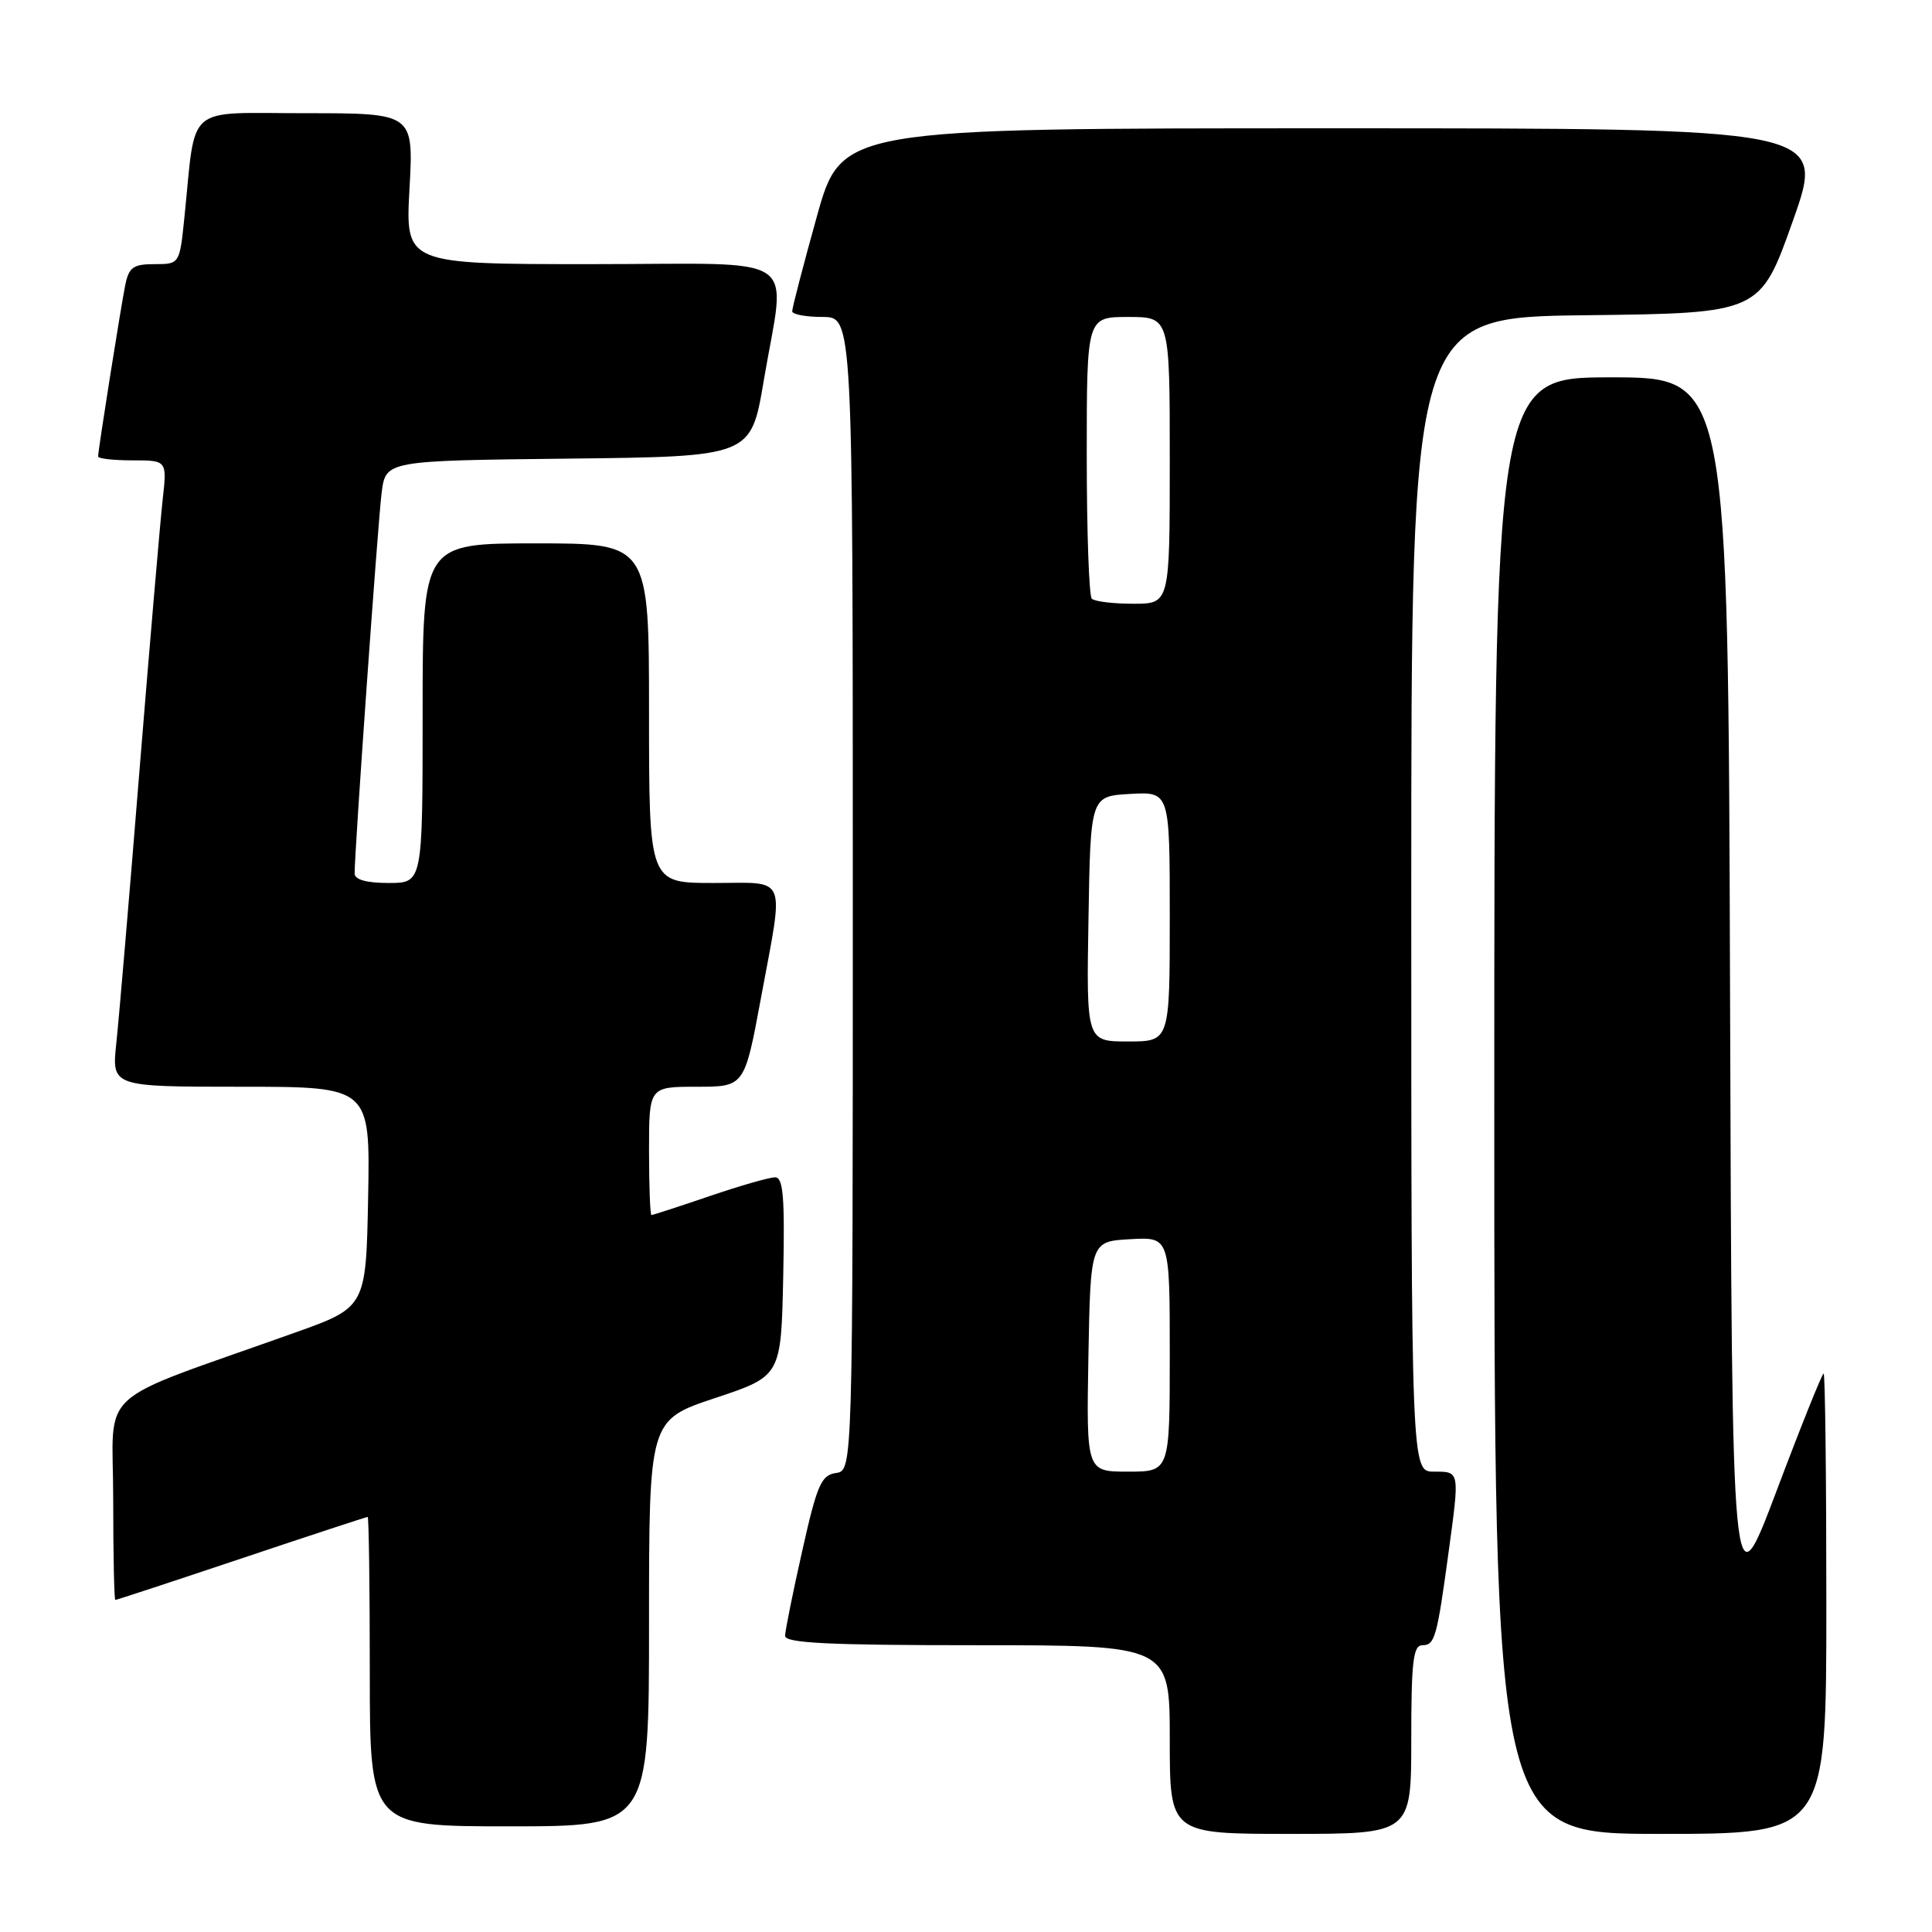 <?xml version="1.0" encoding="UTF-8" standalone="no"?>
<!DOCTYPE svg PUBLIC "-//W3C//DTD SVG 1.1//EN" "http://www.w3.org/Graphics/SVG/1.1/DTD/svg11.dtd" >
<svg xmlns="http://www.w3.org/2000/svg" xmlns:xlink="http://www.w3.org/1999/xlink" version="1.1" viewBox="0 0 256 256">
 <g >
 <path fill="currentColor"
d=" M 187.00 230.50 C 187.00 220.13 187.25 218.00 188.48 218.00 C 190.12 218.00 190.41 216.97 191.94 205.71 C 193.42 194.85 193.45 195.00 190.00 195.00 C 187.00 195.00 187.00 195.00 187.00 118.52 C 187.00 42.04 187.00 42.04 210.12 41.77 C 233.23 41.50 233.23 41.50 237.57 29.25 C 241.91 17.00 241.91 17.00 176.70 17.00 C 111.49 17.00 111.49 17.00 108.22 28.75 C 106.42 35.21 104.96 40.84 104.97 41.25 C 104.99 41.66 106.80 42.00 109.00 42.00 C 113.00 42.00 113.00 42.00 113.00 118.43 C 113.00 194.86 113.00 194.86 110.77 195.18 C 108.82 195.46 108.26 196.74 106.30 205.50 C 105.06 211.00 104.04 216.06 104.03 216.75 C 104.01 217.72 109.75 218.00 129.50 218.00 C 155.00 218.00 155.00 218.00 155.00 230.50 C 155.00 243.00 155.00 243.00 171.00 243.00 C 187.00 243.00 187.00 243.00 187.00 230.50 Z  M 242.00 212.50 C 242.00 195.72 241.84 182.00 241.64 182.00 C 241.44 182.00 238.62 189.01 235.39 197.59 C 229.50 213.18 229.50 213.18 229.24 131.59 C 228.99 50.00 228.99 50.00 213.49 50.00 C 198.00 50.00 198.00 50.00 198.00 146.50 C 198.00 243.00 198.00 243.00 220.00 243.00 C 242.00 243.00 242.00 243.00 242.00 212.50 Z  M 86.00 215.08 C 86.00 188.17 86.00 188.17 94.75 185.25 C 103.50 182.34 103.50 182.34 103.78 169.17 C 104.00 158.62 103.79 156.00 102.70 156.00 C 101.96 156.00 98.04 157.12 94.00 158.50 C 89.96 159.88 86.50 161.00 86.32 161.00 C 86.15 161.00 86.00 157.18 86.00 152.50 C 86.00 144.00 86.00 144.00 92.32 144.00 C 98.65 144.00 98.65 144.00 100.83 132.25 C 103.91 115.60 104.49 117.00 94.50 117.00 C 86.00 117.00 86.00 117.00 86.00 94.50 C 86.00 72.00 86.00 72.00 71.00 72.00 C 56.00 72.00 56.00 72.00 56.00 94.50 C 56.00 117.00 56.00 117.00 51.50 117.00 C 48.57 117.00 47.00 116.56 46.99 115.75 C 46.98 112.79 50.08 69.11 50.57 65.27 C 51.12 61.04 51.12 61.04 75.31 60.77 C 99.50 60.50 99.50 60.50 101.19 50.50 C 104.11 33.15 106.83 35.00 78.35 35.00 C 53.71 35.00 53.71 35.00 54.26 25.00 C 54.81 15.00 54.81 15.00 40.49 15.00 C 24.33 15.00 26.00 13.57 24.44 28.75 C 23.80 35.00 23.80 35.00 20.48 35.00 C 17.66 35.00 17.08 35.41 16.60 37.75 C 16.00 40.73 13.00 59.65 13.00 60.49 C 13.00 60.77 15.06 61.00 17.57 61.00 C 22.14 61.00 22.14 61.00 21.55 66.25 C 21.23 69.14 19.85 85.22 18.49 102.00 C 17.14 118.78 15.75 135.09 15.41 138.25 C 14.80 144.00 14.80 144.00 31.93 144.00 C 49.05 144.00 49.05 144.00 48.78 158.61 C 48.50 173.23 48.50 173.23 39.00 176.61 C 12.08 186.22 15.00 183.54 15.00 198.60 C 15.00 205.97 15.13 212.00 15.28 212.00 C 15.44 212.00 22.96 209.53 32.00 206.50 C 41.04 203.47 48.56 201.00 48.72 201.00 C 48.87 201.00 49.00 210.22 49.00 221.50 C 49.00 242.00 49.00 242.00 67.50 242.00 C 86.00 242.00 86.00 242.00 86.00 215.08 Z  M 144.22 179.75 C 144.50 164.50 144.50 164.50 149.75 164.20 C 155.00 163.90 155.00 163.90 155.00 179.45 C 155.00 195.00 155.00 195.00 149.47 195.00 C 143.95 195.00 143.95 195.00 144.22 179.75 Z  M 144.23 121.75 C 144.50 105.50 144.50 105.50 149.75 105.20 C 155.00 104.90 155.00 104.90 155.00 121.45 C 155.00 138.00 155.00 138.00 149.48 138.00 C 143.95 138.00 143.95 138.00 144.23 121.75 Z  M 144.67 79.33 C 144.30 78.97 144.00 70.42 144.00 60.33 C 144.00 42.00 144.00 42.00 149.50 42.00 C 155.00 42.00 155.00 42.00 155.00 61.00 C 155.00 80.00 155.00 80.00 150.17 80.00 C 147.51 80.00 145.03 79.70 144.67 79.33 Z "/>
</g>
</svg>